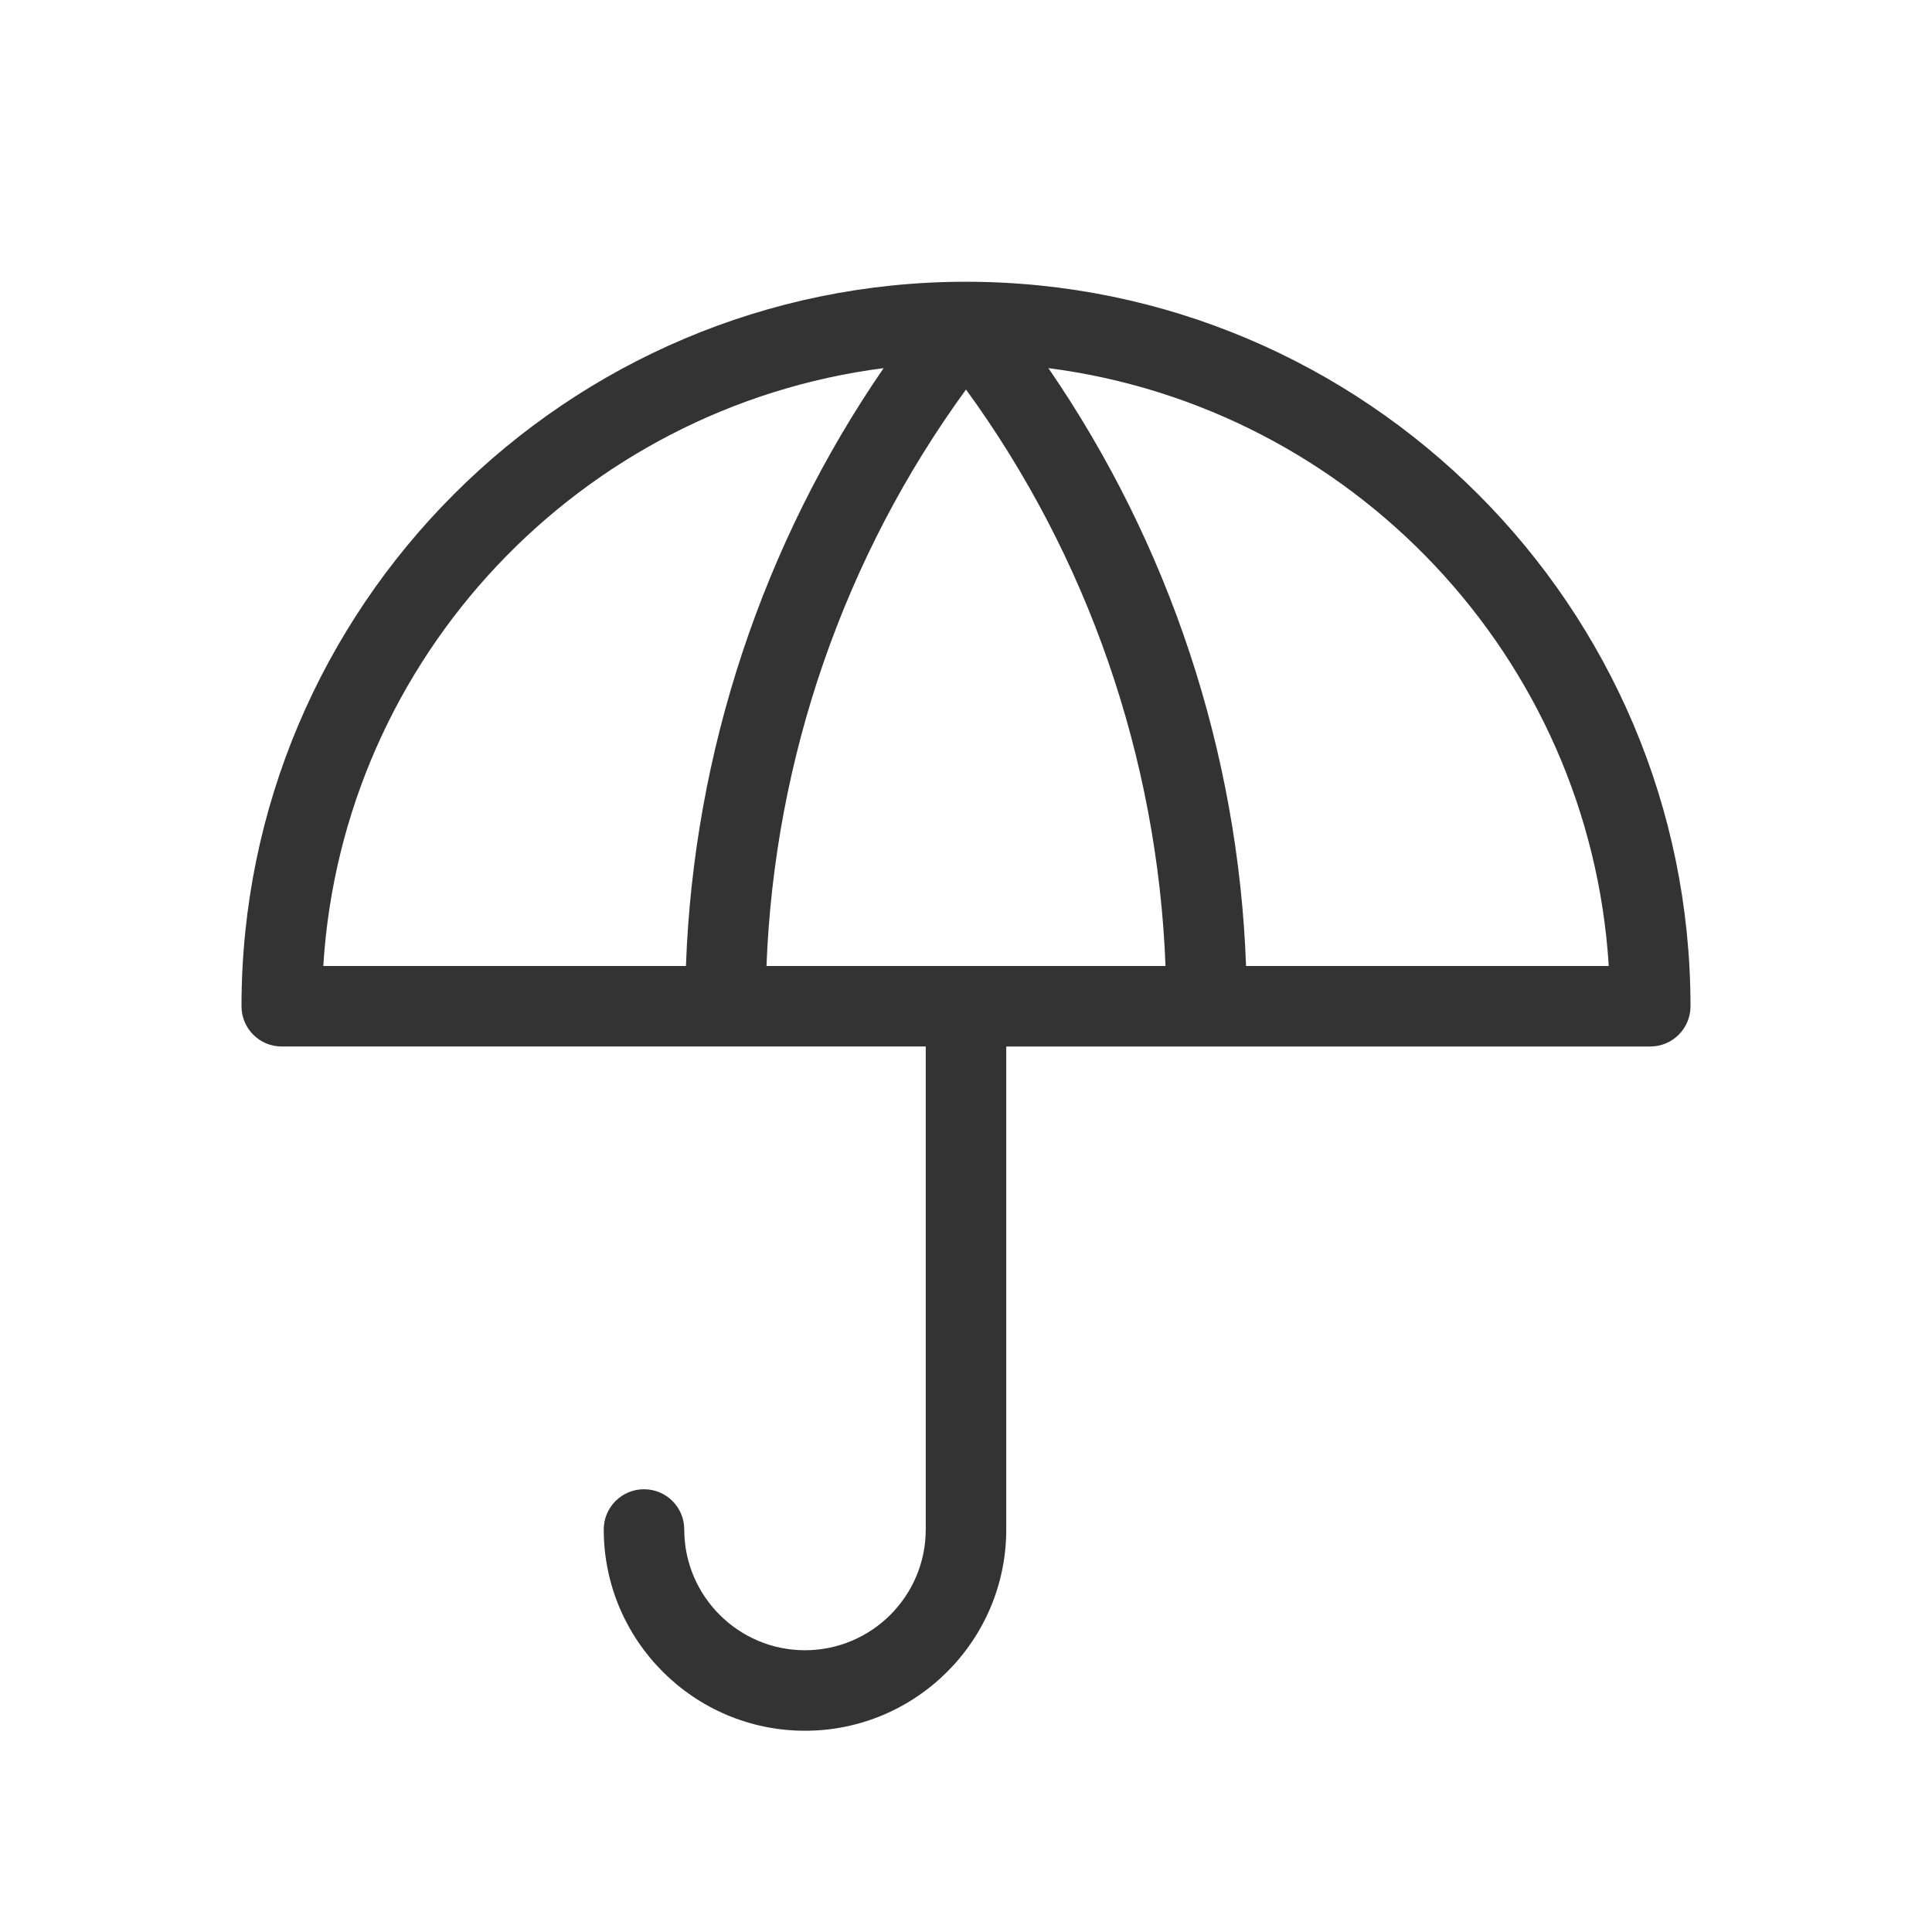 <?xml version="1.0" encoding="utf-8"?>
<!-- Generator: Adobe Illustrator 23.0.3, SVG Export Plug-In . SVG Version: 6.00 Build 0)  -->
<svg version="1.1" xmlns="http://www.w3.org/2000/svg" xmlns:xlink="http://www.w3.org/1999/xlink" x="0px" y="0px"
	 viewBox="0 0 48 48" style="enable-background:new 0 0 48 48;" xml:space="preserve">
<style type="text/css">
	
		.st0{fill-rule:evenodd;clip-rule:evenodd;fill:none;stroke:#333333;stroke-width:2;stroke-linecap:round;stroke-linejoin:round;stroke-miterlimit:10;}
	.st1{fill:none;stroke:#333333;stroke-width:2;stroke-linecap:round;stroke-linejoin:round;stroke-miterlimit:10;}
	.st2{fill-rule:evenodd;clip-rule:evenodd;fill:#333333;}
	
		.st3{fill-rule:evenodd;clip-rule:evenodd;fill:none;stroke:#C6C6C6;stroke-width:2;stroke-linecap:round;stroke-linejoin:round;stroke-miterlimit:10;}
	
		.st4{fill-rule:evenodd;clip-rule:evenodd;fill:#333333;stroke:#333333;stroke-width:2;stroke-linecap:round;stroke-linejoin:round;stroke-miterlimit:10;}
	.st5{fill:#333333;}
	.st6{fill:none;stroke:#333333;stroke-width:2;stroke-linecap:round;stroke-linejoin:round;}
</style>
<g id="Icons">
</g>
<g id="Title">
</g>
<g id="Glenda_Icons">
</g>
<g id="Glenda_AS24_Icons">
	<path class="st5" d="M24,7C14.075,7,6,15.075,6,25c0,0.553,0.447,1,1,1h16v12c0,1.654-1.346,3-3,3s-3-1.346-3-3
		c0-0.553-0.447-1-1-1s-1,0.447-1,1c0,2.757,2.243,5,5,5s5-2.243,5-5V26h16c0.553,0,1-0.447,1-1C42,15.075,33.925,7,24,7z
		 M21.953,9.146c-2.998,4.362-4.719,9.523-4.911,14.854h-9.01C8.506,16.326,14.421,10.115,21.953,9.146z M19.043,24
		C19.242,18.83,20.975,13.828,24,9.678c3.025,4.15,4.758,9.152,4.957,14.322H19.043z M30.958,24
		c-0.193-5.331-1.914-10.492-4.911-14.854c7.532,0.969,13.447,7.18,13.922,14.854H30.958z"/>
</g>
</svg>

